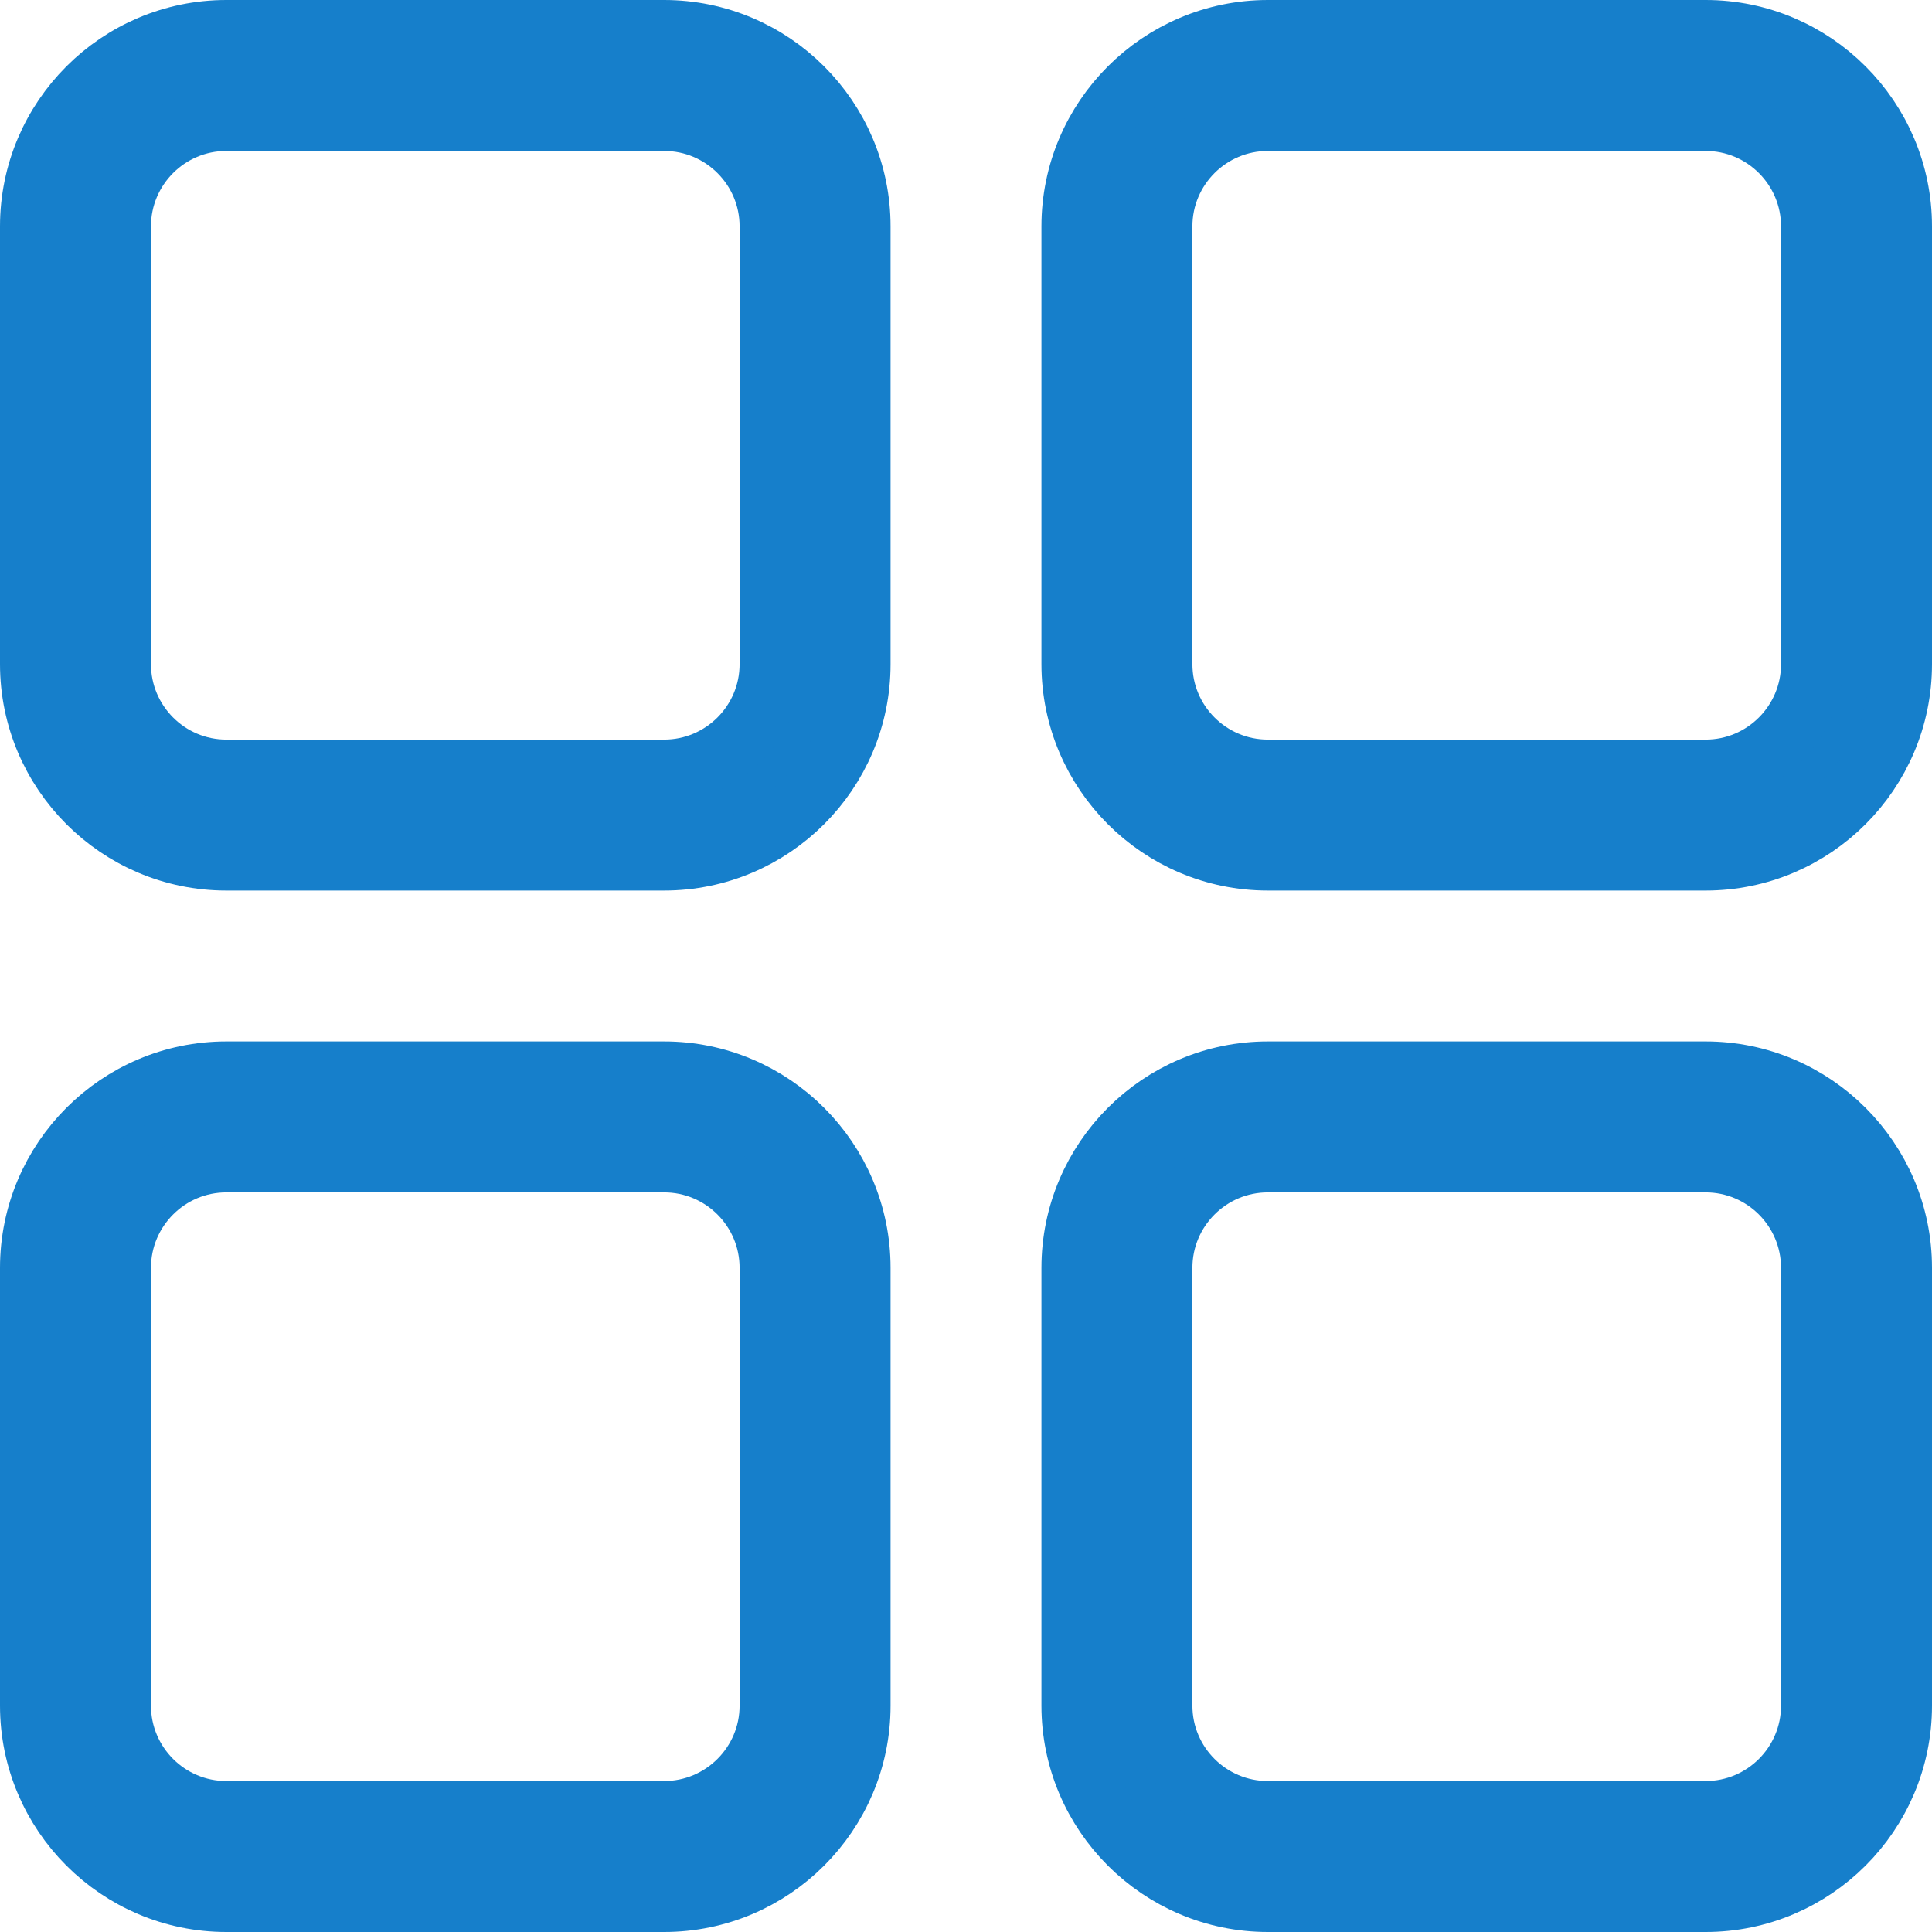 <svg width="22" height="22" viewBox="0 0 22 22" fill="none" xmlns="http://www.w3.org/2000/svg">
<path d="M14.438 12.209H19.422C20.65 12.209 21.65 13.209 21.65 14.438V19.422C21.65 20.65 20.65 21.65 19.422 21.65H14.438C13.209 21.65 12.209 20.65 12.209 19.422V14.438C12.209 13.209 13.209 12.209 14.438 12.209ZM19.422 20.631C20.089 20.631 20.631 20.089 20.631 19.422V14.438C20.631 13.77 20.089 13.228 19.422 13.228H14.438C13.77 13.228 13.228 13.77 13.228 14.438V19.422C13.228 20.089 13.77 20.631 14.438 20.631H19.422ZM2.578 12.209H7.562C8.791 12.209 9.791 13.209 9.791 14.438V19.422C9.791 20.65 8.791 21.65 7.562 21.65H2.578C1.35 21.65 0.35 20.65 0.35 19.422V14.438C0.35 13.209 1.35 12.209 2.578 12.209ZM7.562 20.631C8.23 20.631 8.772 20.089 8.772 19.422V14.438C8.772 13.77 8.23 13.228 7.562 13.228H2.578C1.911 13.228 1.369 13.77 1.369 14.438V19.422C1.369 20.089 1.911 20.631 2.578 20.631H7.562ZM2.578 0.35H7.562C8.791 0.35 9.791 1.35 9.791 2.578V7.562C9.791 8.791 8.791 9.791 7.562 9.791H2.578C1.35 9.791 0.35 8.791 0.35 7.562V2.578C0.35 1.35 1.35 0.35 2.578 0.35ZM7.562 8.772C8.23 8.772 8.772 8.23 8.772 7.562V2.578C8.772 1.911 8.23 1.369 7.562 1.369H2.578C1.911 1.369 1.369 1.911 1.369 2.578V7.562C1.369 8.23 1.911 8.772 2.578 8.772H7.562ZM14.438 0.35H19.422C20.65 0.35 21.65 1.35 21.65 2.578V7.562C21.65 8.791 20.65 9.791 19.422 9.791H14.438C13.209 9.791 12.209 8.791 12.209 7.562V2.578C12.209 1.35 13.209 0.35 14.438 0.35ZM19.422 8.772C20.089 8.772 20.631 8.23 20.631 7.562V2.578C20.631 1.911 20.089 1.369 19.422 1.369H14.438C13.77 1.369 13.228 1.911 13.228 2.578V7.562C13.228 8.23 13.77 8.772 14.438 8.772H19.422Z" fill="#167FCB" stroke="#167FCB" stroke-width="0.7"/>
</svg>
